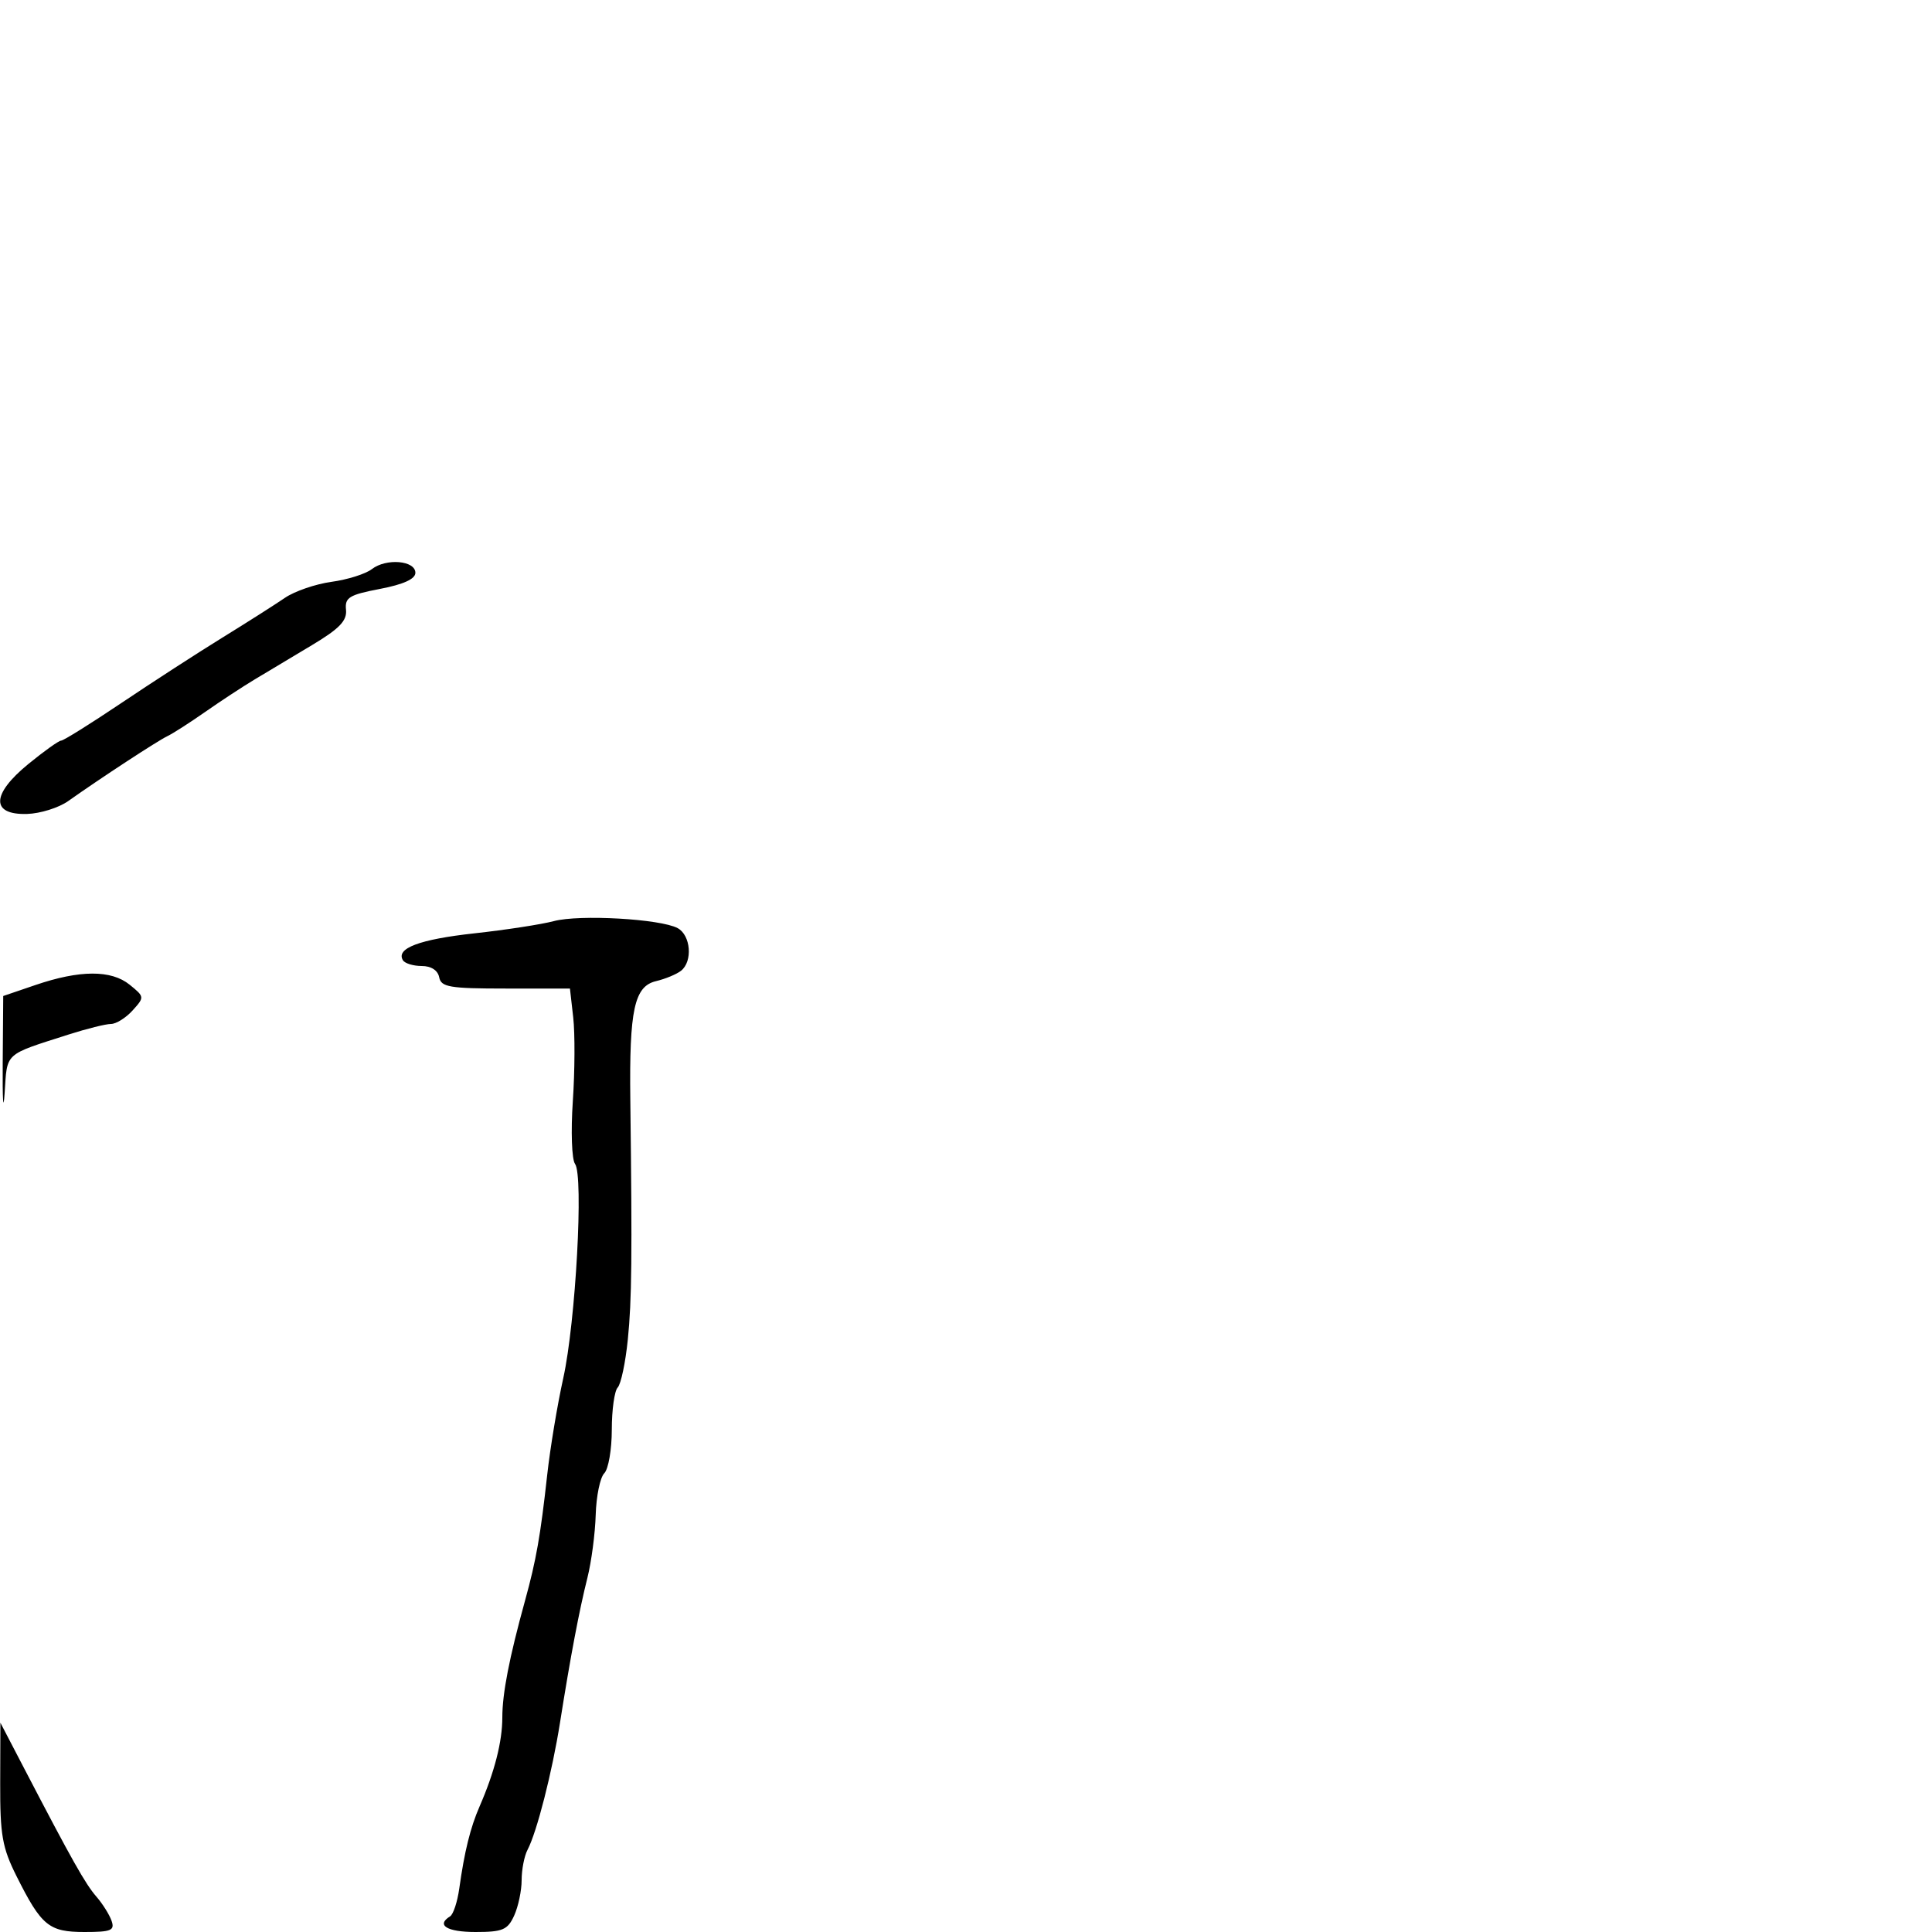 <svg xmlns="http://www.w3.org/2000/svg" width="300" height="300" viewBox="0 0 300 300" version="1.1">
	<path d="M 57.744 88.371 C 56.777 89.119, 53.957 90.008, 51.476 90.348 C 48.994 90.688, 45.735 91.809, 44.232 92.839 C 42.729 93.869, 38.350 96.654, 34.500 99.028 C 30.650 101.403, 23.599 105.968, 18.830 109.173 C 14.062 112.378, 9.863 115, 9.499 115 C 9.134 115, 6.827 116.647, 4.370 118.660 C -1.364 123.359, -1.429 126.558, 4.213 126.389 C 6.255 126.328, 9.125 125.428, 10.591 124.389 C 15.591 120.844, 24.497 115.015, 26 114.304 C 26.825 113.914, 29.462 112.223, 31.859 110.547 C 34.257 108.871, 37.718 106.600, 39.551 105.500 C 41.384 104.400, 45.375 102.010, 48.419 100.189 C 52.702 97.628, 53.903 96.383, 53.727 94.689 C 53.529 92.782, 54.209 92.364, 59 91.446 C 62.645 90.748, 64.500 89.905, 64.500 88.946 C 64.500 87.031, 59.975 86.646, 57.744 88.371 M 86 143.030 C 84.075 143.542, 78.524 144.396, 73.665 144.928 C 65.133 145.863, 61.426 147.261, 62.570 149.113 C 62.871 149.601, 64.183 150, 65.486 150 C 66.944 150, 67.985 150.672, 68.196 151.750 C 68.494 153.277, 69.810 153.500, 78.519 153.500 L 88.500 153.500 89.011 158 C 89.291 160.475, 89.263 166.325, 88.947 171 C 88.631 175.675, 88.786 180.052, 89.290 180.727 C 90.642 182.536, 89.391 205.303, 87.463 214 C 86.548 218.125, 85.427 224.875, 84.972 229 C 83.925 238.479, 83.261 242.253, 81.539 248.500 C 79.072 257.445, 78 262.959, 78 266.693 C 78 270.443, 76.790 275.172, 74.469 280.500 C 73.036 283.789, 72.119 287.496, 71.314 293.256 C 71.025 295.322, 70.386 297.261, 69.894 297.565 C 67.677 298.936, 69.401 300, 73.839 300 C 78.055 300, 78.829 299.672, 79.839 297.453 C 80.478 296.052, 81 293.571, 81 291.939 C 81 290.308, 81.413 288.191, 81.917 287.236 C 83.358 284.508, 85.744 275.160, 86.956 267.500 C 88.574 257.274, 89.932 250.095, 91.213 245 C 91.835 242.525, 92.415 238.124, 92.501 235.221 C 92.588 232.317, 93.185 229.415, 93.829 228.771 C 94.473 228.127, 95 225.080, 95 222 C 95 218.920, 95.412 215.972, 95.916 215.450 C 96.419 214.927, 97.127 211.575, 97.488 208 C 98.106 201.879, 98.174 195.313, 97.875 170.750 C 97.706 156.802, 98.496 153.155, 101.860 152.353 C 103.312 152.007, 105.063 151.281, 105.750 150.740 C 107.595 149.287, 107.268 145.214, 105.219 144.117 C 102.538 142.683, 89.979 141.972, 86 143.030 M 5.500 152.955 L 0.500 154.659 0.420 165.080 C 0.376 170.811, 0.512 172.892, 0.721 169.705 C 1.140 163.342, 0.558 163.873, 10.634 160.645 C 13.458 159.740, 16.426 159, 17.229 159 C 18.033 159, 19.543 158.057, 20.586 156.905 C 22.455 154.840, 22.449 154.782, 20.131 152.905 C 17.270 150.588, 12.391 150.605, 5.500 152.955 M 0.030 276.855 C 0.004 284.949, 0.348 286.903, 2.579 291.355 C 6.437 299.052, 7.594 300, 13.124 300 C 17.277 300, 17.852 299.760, 17.320 298.250 C 16.980 297.288, 15.919 295.600, 14.961 294.500 C 13.249 292.532, 11.148 288.802, 3.780 274.647 L 0.060 267.500 0.030 276.855" stroke="none" fill="black" fill-rule="evenodd"/>
</svg>